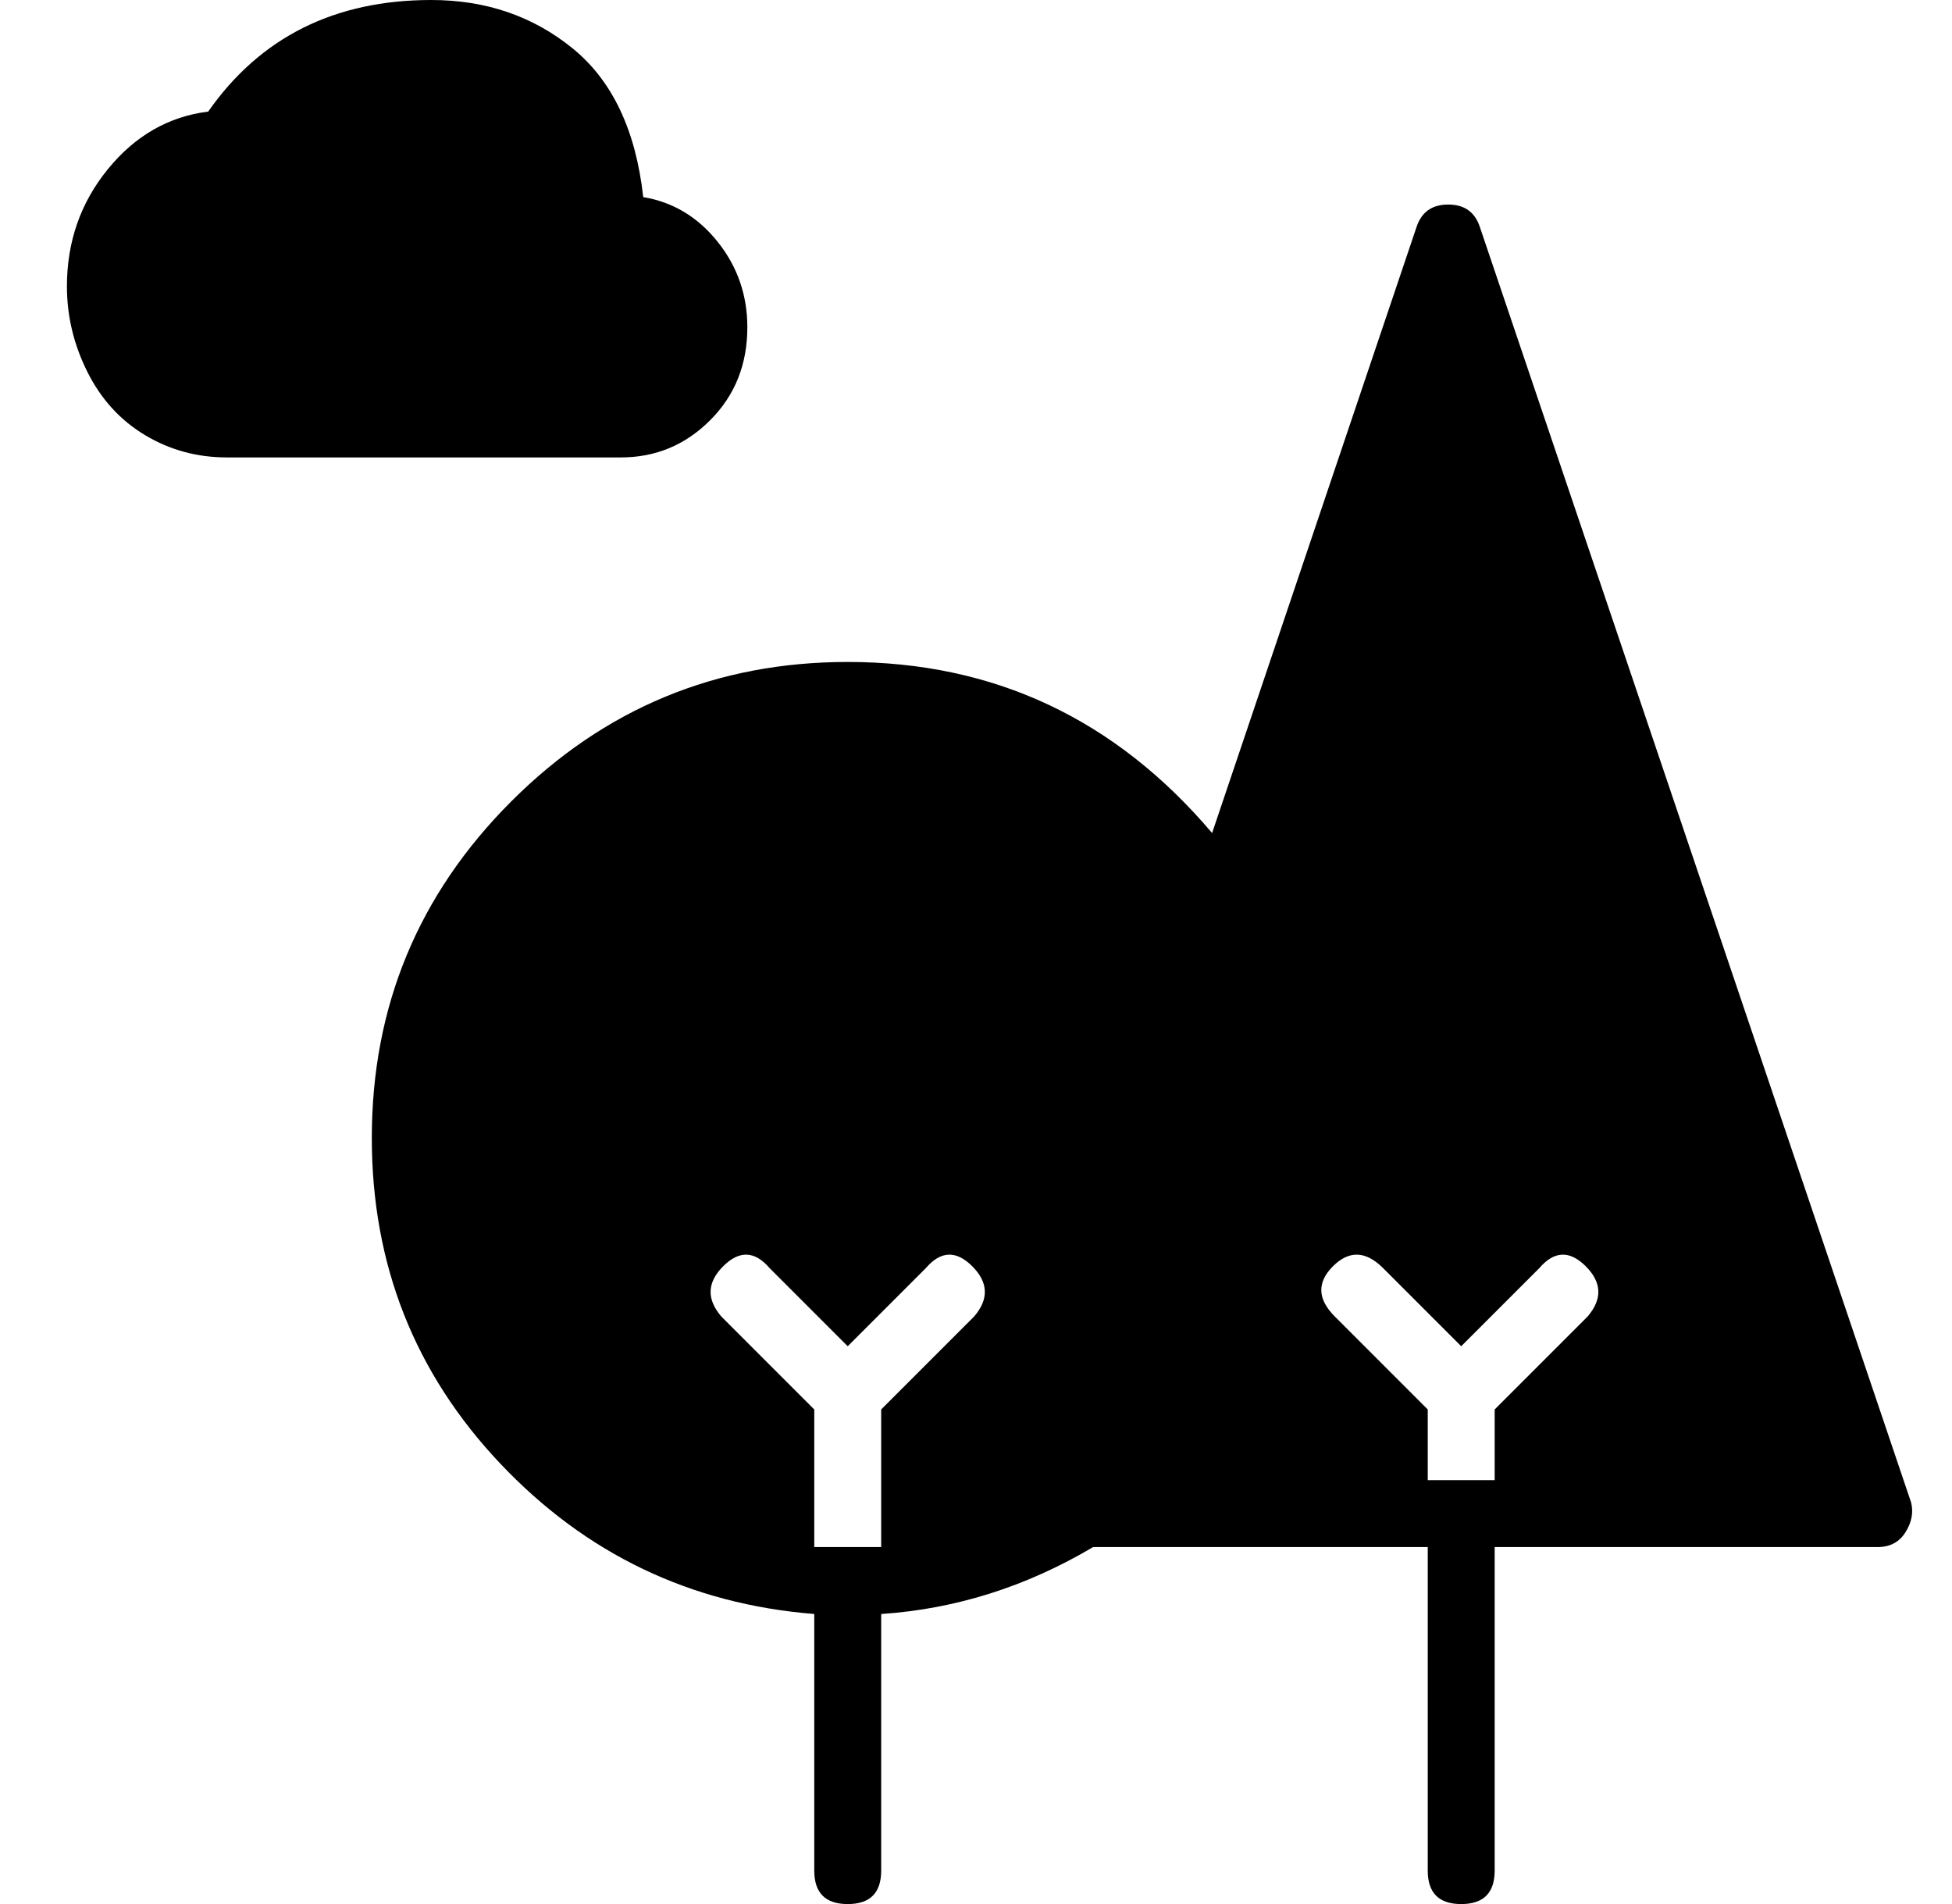 <?xml version="1.0" standalone="no"?>
<!DOCTYPE svg PUBLIC "-//W3C//DTD SVG 1.1//EN" "http://www.w3.org/Graphics/SVG/1.1/DTD/svg11.dtd" >
<svg xmlns="http://www.w3.org/2000/svg" xmlns:xlink="http://www.w3.org/1999/xlink" version="1.1" viewBox="-10 0 525 512">
  <g transform="matrix(1 0 0 -1 0 448)">
   <path fill="currentColor"
d="M191 360q0 -15 -10 -25t-24 -10h-106q-12 0 -22 6t-15.5 17t-5.5 23q0 18 11 31.5t27 15.5q21 30 60 30q22 0 38 -13t19 -40q12 -2 20 -12t8 -23zM504 44q1 -4 -1.5 -8t-7.5 -4h-103v-87q0 -9 -9 -9t-9 9v87h-90q-27 -16 -57 -18v-69q0 -9 -9 -9t-9 9v69
q-50 4 -84.5 40.5t-34.5 87.5q0 53 37.5 90.5t90.5 37.5q59 0 98 -46l55 163q2 6 8.5 6t8.5 -6zM252 94q6 7 -0.5 13.5t-12.5 -0.5l-21 -21l-21 21q-6 7 -12.5 0.5t-0.5 -13.5l25 -25v-37h18v37zM417 94q6 7 -0.5 13.5t-12.5 -0.5l-21 -21l-21 21q-7 7 -13.5 0.5t0.5 -13.5
l25 -25v-19h18v19z" />
  </g>

</svg>
